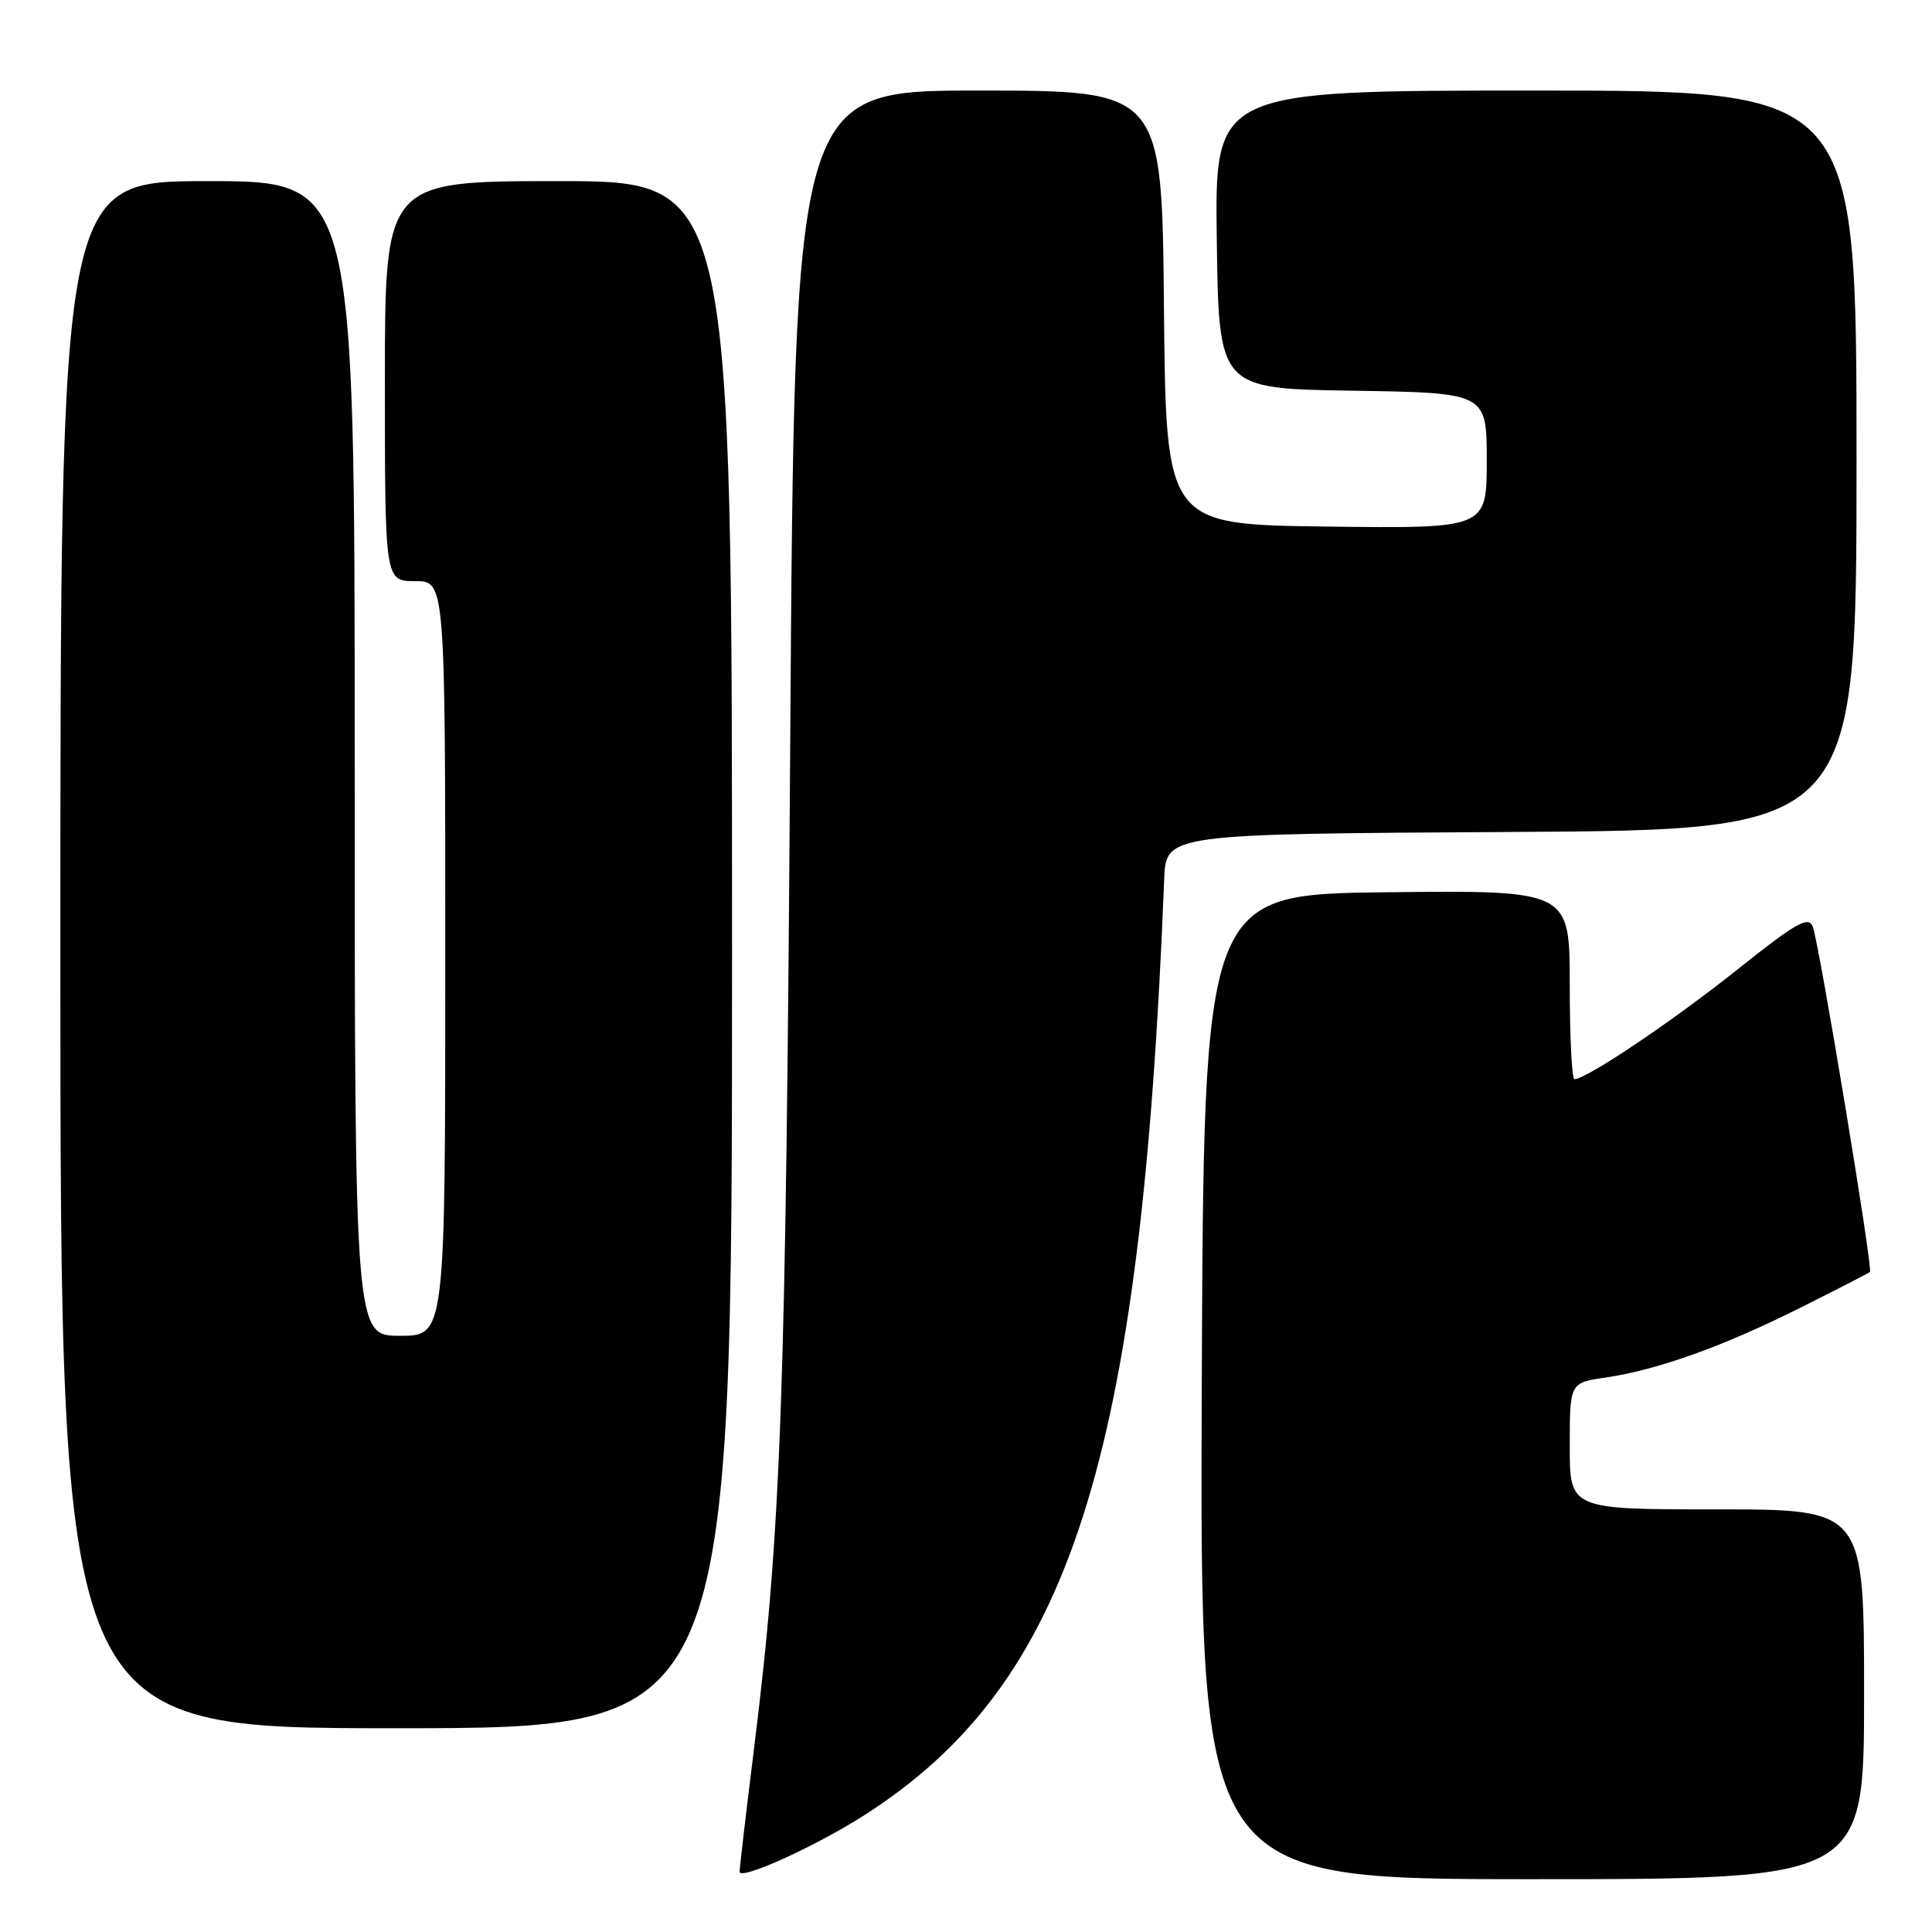 <?xml version="1.0" encoding="UTF-8" standalone="no"?>
<!DOCTYPE svg PUBLIC "-//W3C//DTD SVG 1.1//EN" "http://www.w3.org/Graphics/SVG/1.1/DTD/svg11.dtd" >
<svg xmlns="http://www.w3.org/2000/svg" xmlns:xlink="http://www.w3.org/1999/xlink" version="1.1" viewBox="0 0 256 256">
 <g >
 <path fill="currentColor"
d=" M 114.53 240.52 C 141.83 223.06 151.24 193.69 154.26 116.50 C 154.50 110.50 154.50 110.50 200.25 110.24 C 246.00 109.98 246.00 109.98 246.00 60.99 C 246.00 12.00 246.00 12.00 203.48 12.00 C 160.96 12.00 160.96 12.00 161.23 31.75 C 161.50 51.50 161.50 51.50 179.25 51.77 C 197.00 52.05 197.00 52.05 197.00 61.04 C 197.00 70.04 197.00 70.04 175.75 69.77 C 154.50 69.50 154.50 69.50 154.23 40.75 C 153.97 12.00 153.97 12.00 129.62 12.00 C 105.28 12.00 105.28 12.00 104.71 98.25 C 104.13 185.38 103.51 202.64 99.96 231.31 C 98.88 240.01 98.00 247.52 98.00 248.01 C 98.00 249.22 108.03 244.68 114.53 240.52 Z  M 247.00 224.50 C 247.00 200.00 247.00 200.00 227.50 200.00 C 208.00 200.00 208.00 200.00 208.00 191.61 C 208.00 183.23 208.00 183.23 212.75 182.53 C 219.67 181.51 228.27 178.43 238.50 173.31 C 243.45 170.83 247.63 168.69 247.78 168.54 C 248.20 168.14 241.01 124.79 240.20 122.78 C 239.61 121.34 237.99 122.27 230.16 128.51 C 221.71 135.26 210.19 143.00 208.62 143.00 C 208.28 143.00 208.00 137.37 208.00 130.48 C 208.00 117.96 208.00 117.96 183.75 118.23 C 159.50 118.50 159.50 118.50 159.24 183.75 C 158.99 249.00 158.99 249.00 202.99 249.00 C 247.00 249.00 247.00 249.00 247.00 224.50 Z  M 97.00 126.50 C 97.00 24.00 97.00 24.00 74.00 24.00 C 51.00 24.00 51.00 24.00 51.00 50.50 C 51.00 77.00 51.00 77.00 55.00 77.00 C 59.00 77.00 59.00 77.00 59.00 127.00 C 59.00 177.00 59.00 177.00 53.00 177.00 C 47.00 177.00 47.00 177.00 47.00 100.50 C 47.00 24.00 47.00 24.00 27.50 24.00 C 8.00 24.00 8.00 24.00 8.00 126.50 C 8.00 229.00 8.00 229.00 52.50 229.00 C 97.00 229.00 97.00 229.00 97.00 126.50 Z "/>
</g>
</svg>
